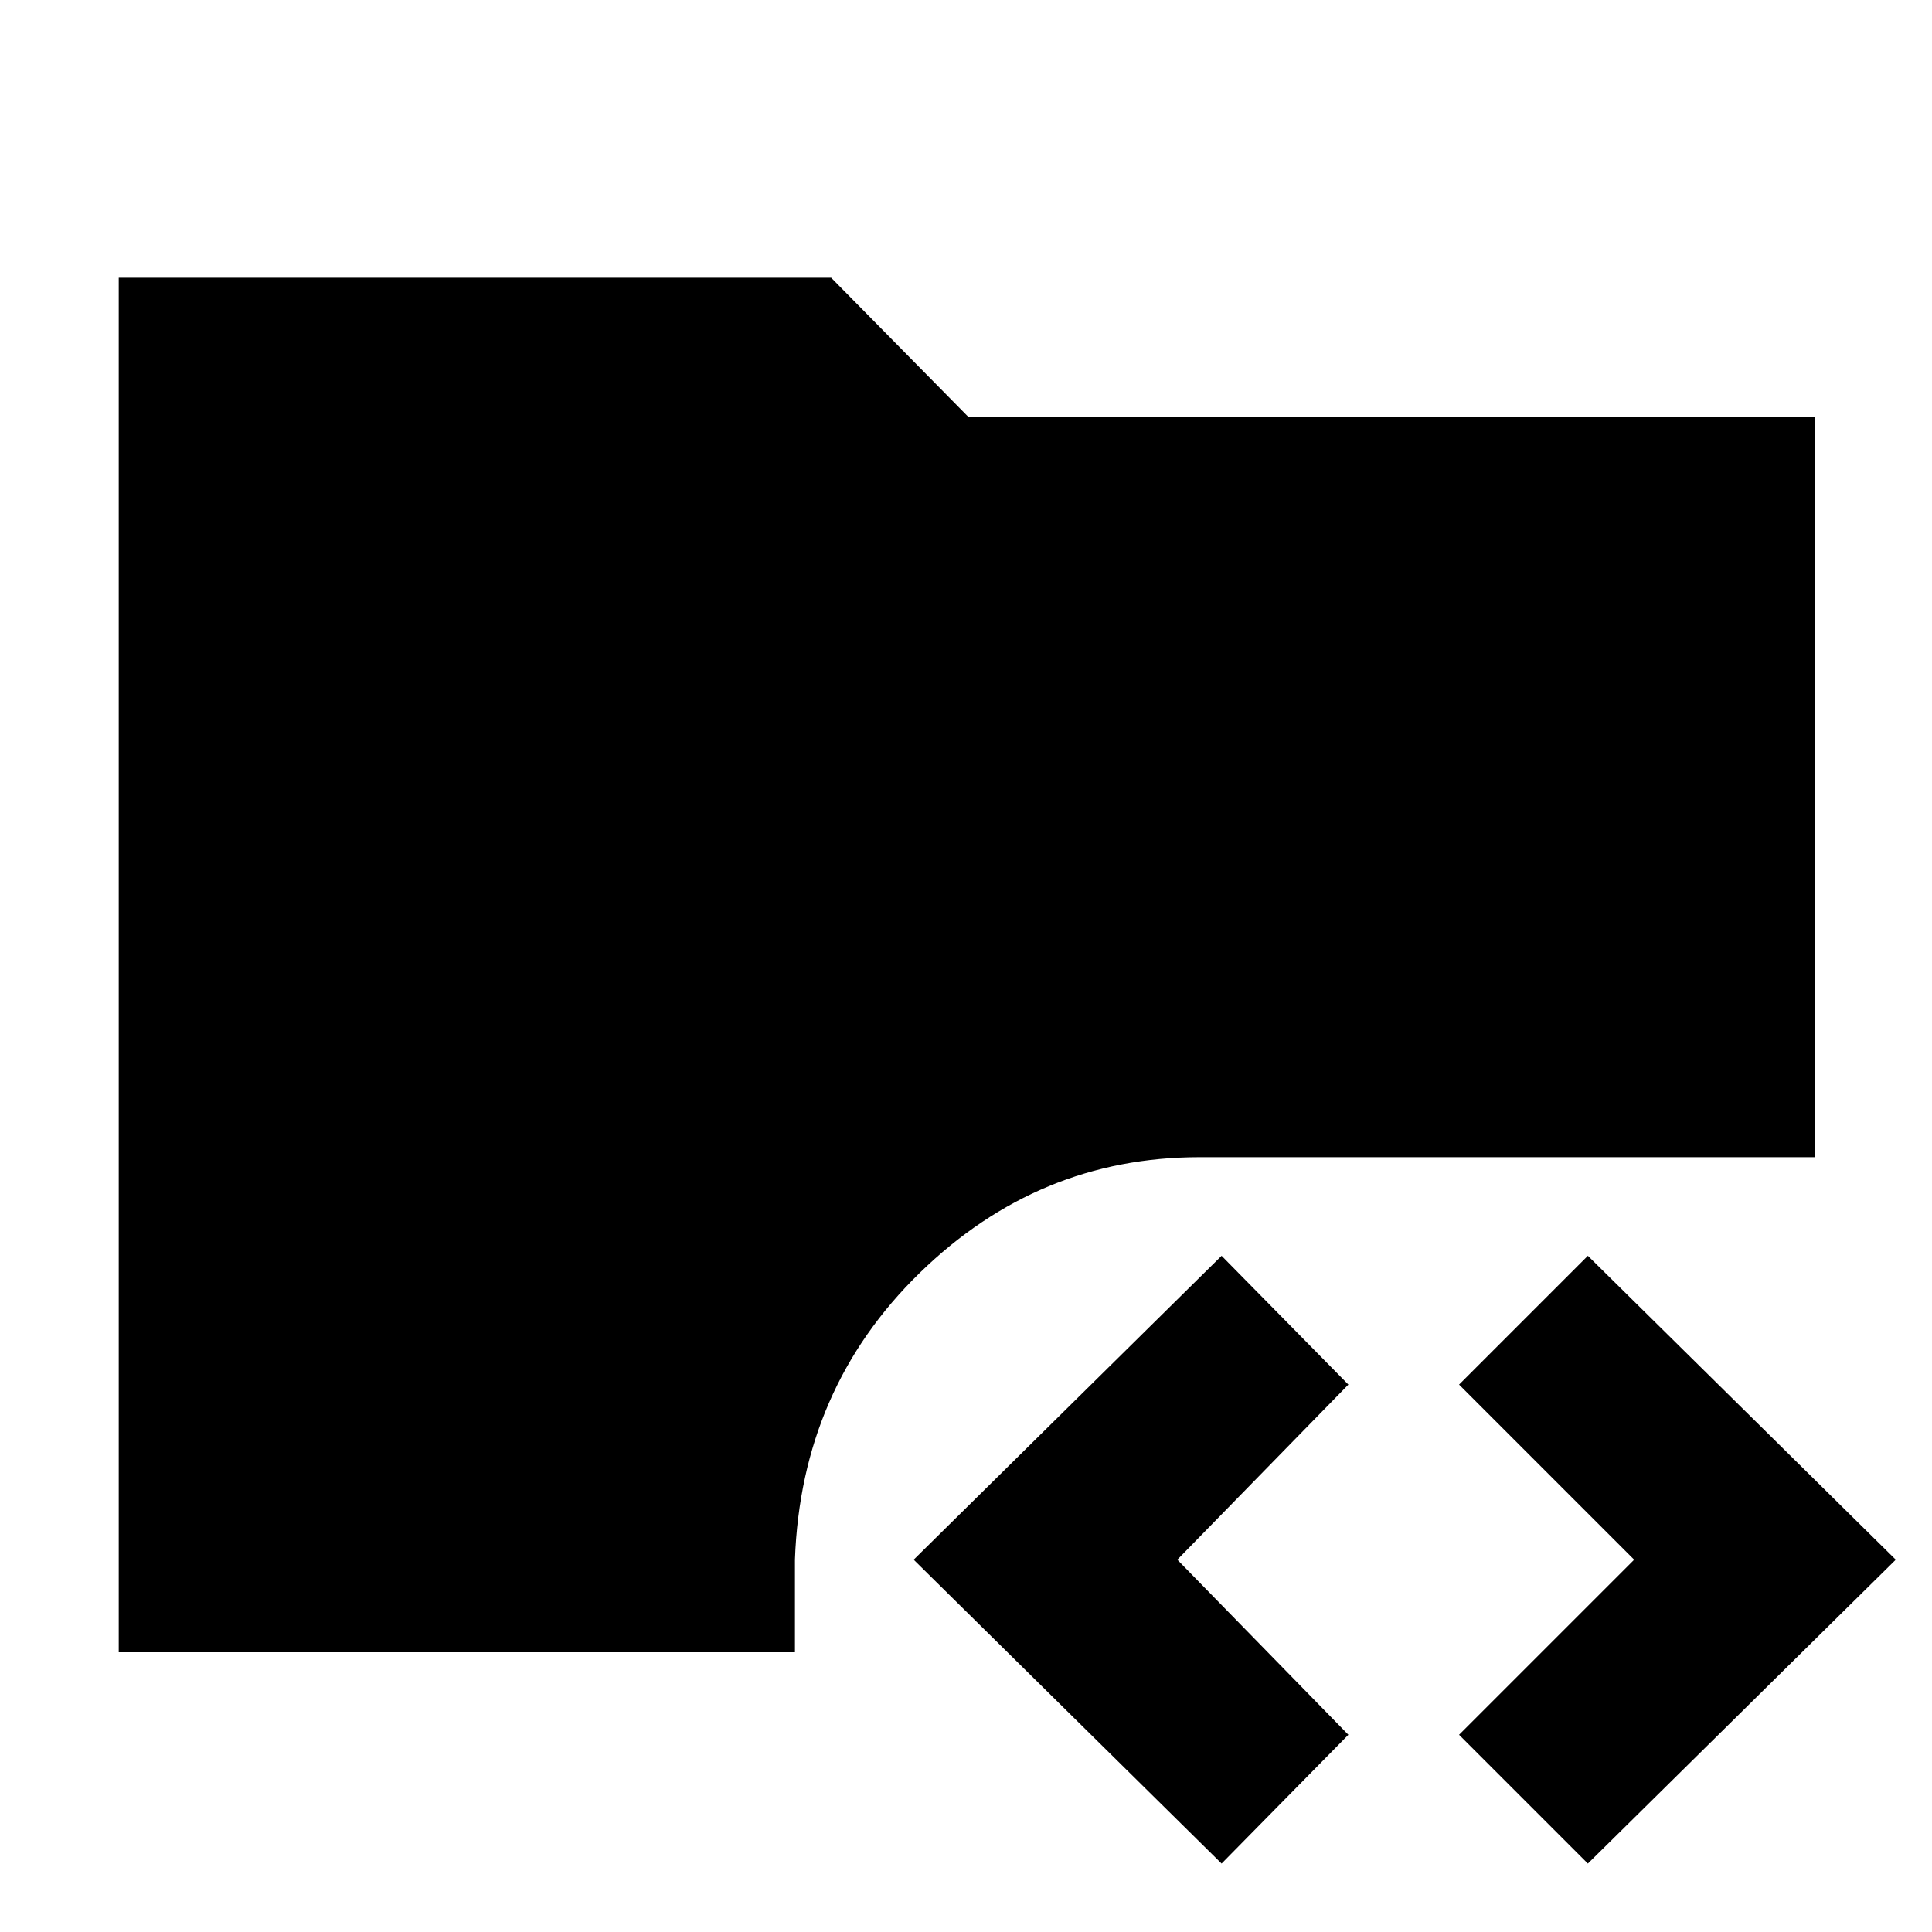 <svg xmlns="http://www.w3.org/2000/svg" height="48" viewBox="0 -960 960 960" width="48"><path d="M607-34 454-185l153-151 63 64-85 87 85 87-63 64Zm182 0-64-64 87-87-87-87 64-64 153 151L789-34ZM59-139v-683h354l68 69h421v368H596q-80 0-139 57.5T395-185v46H59Z"/></svg>